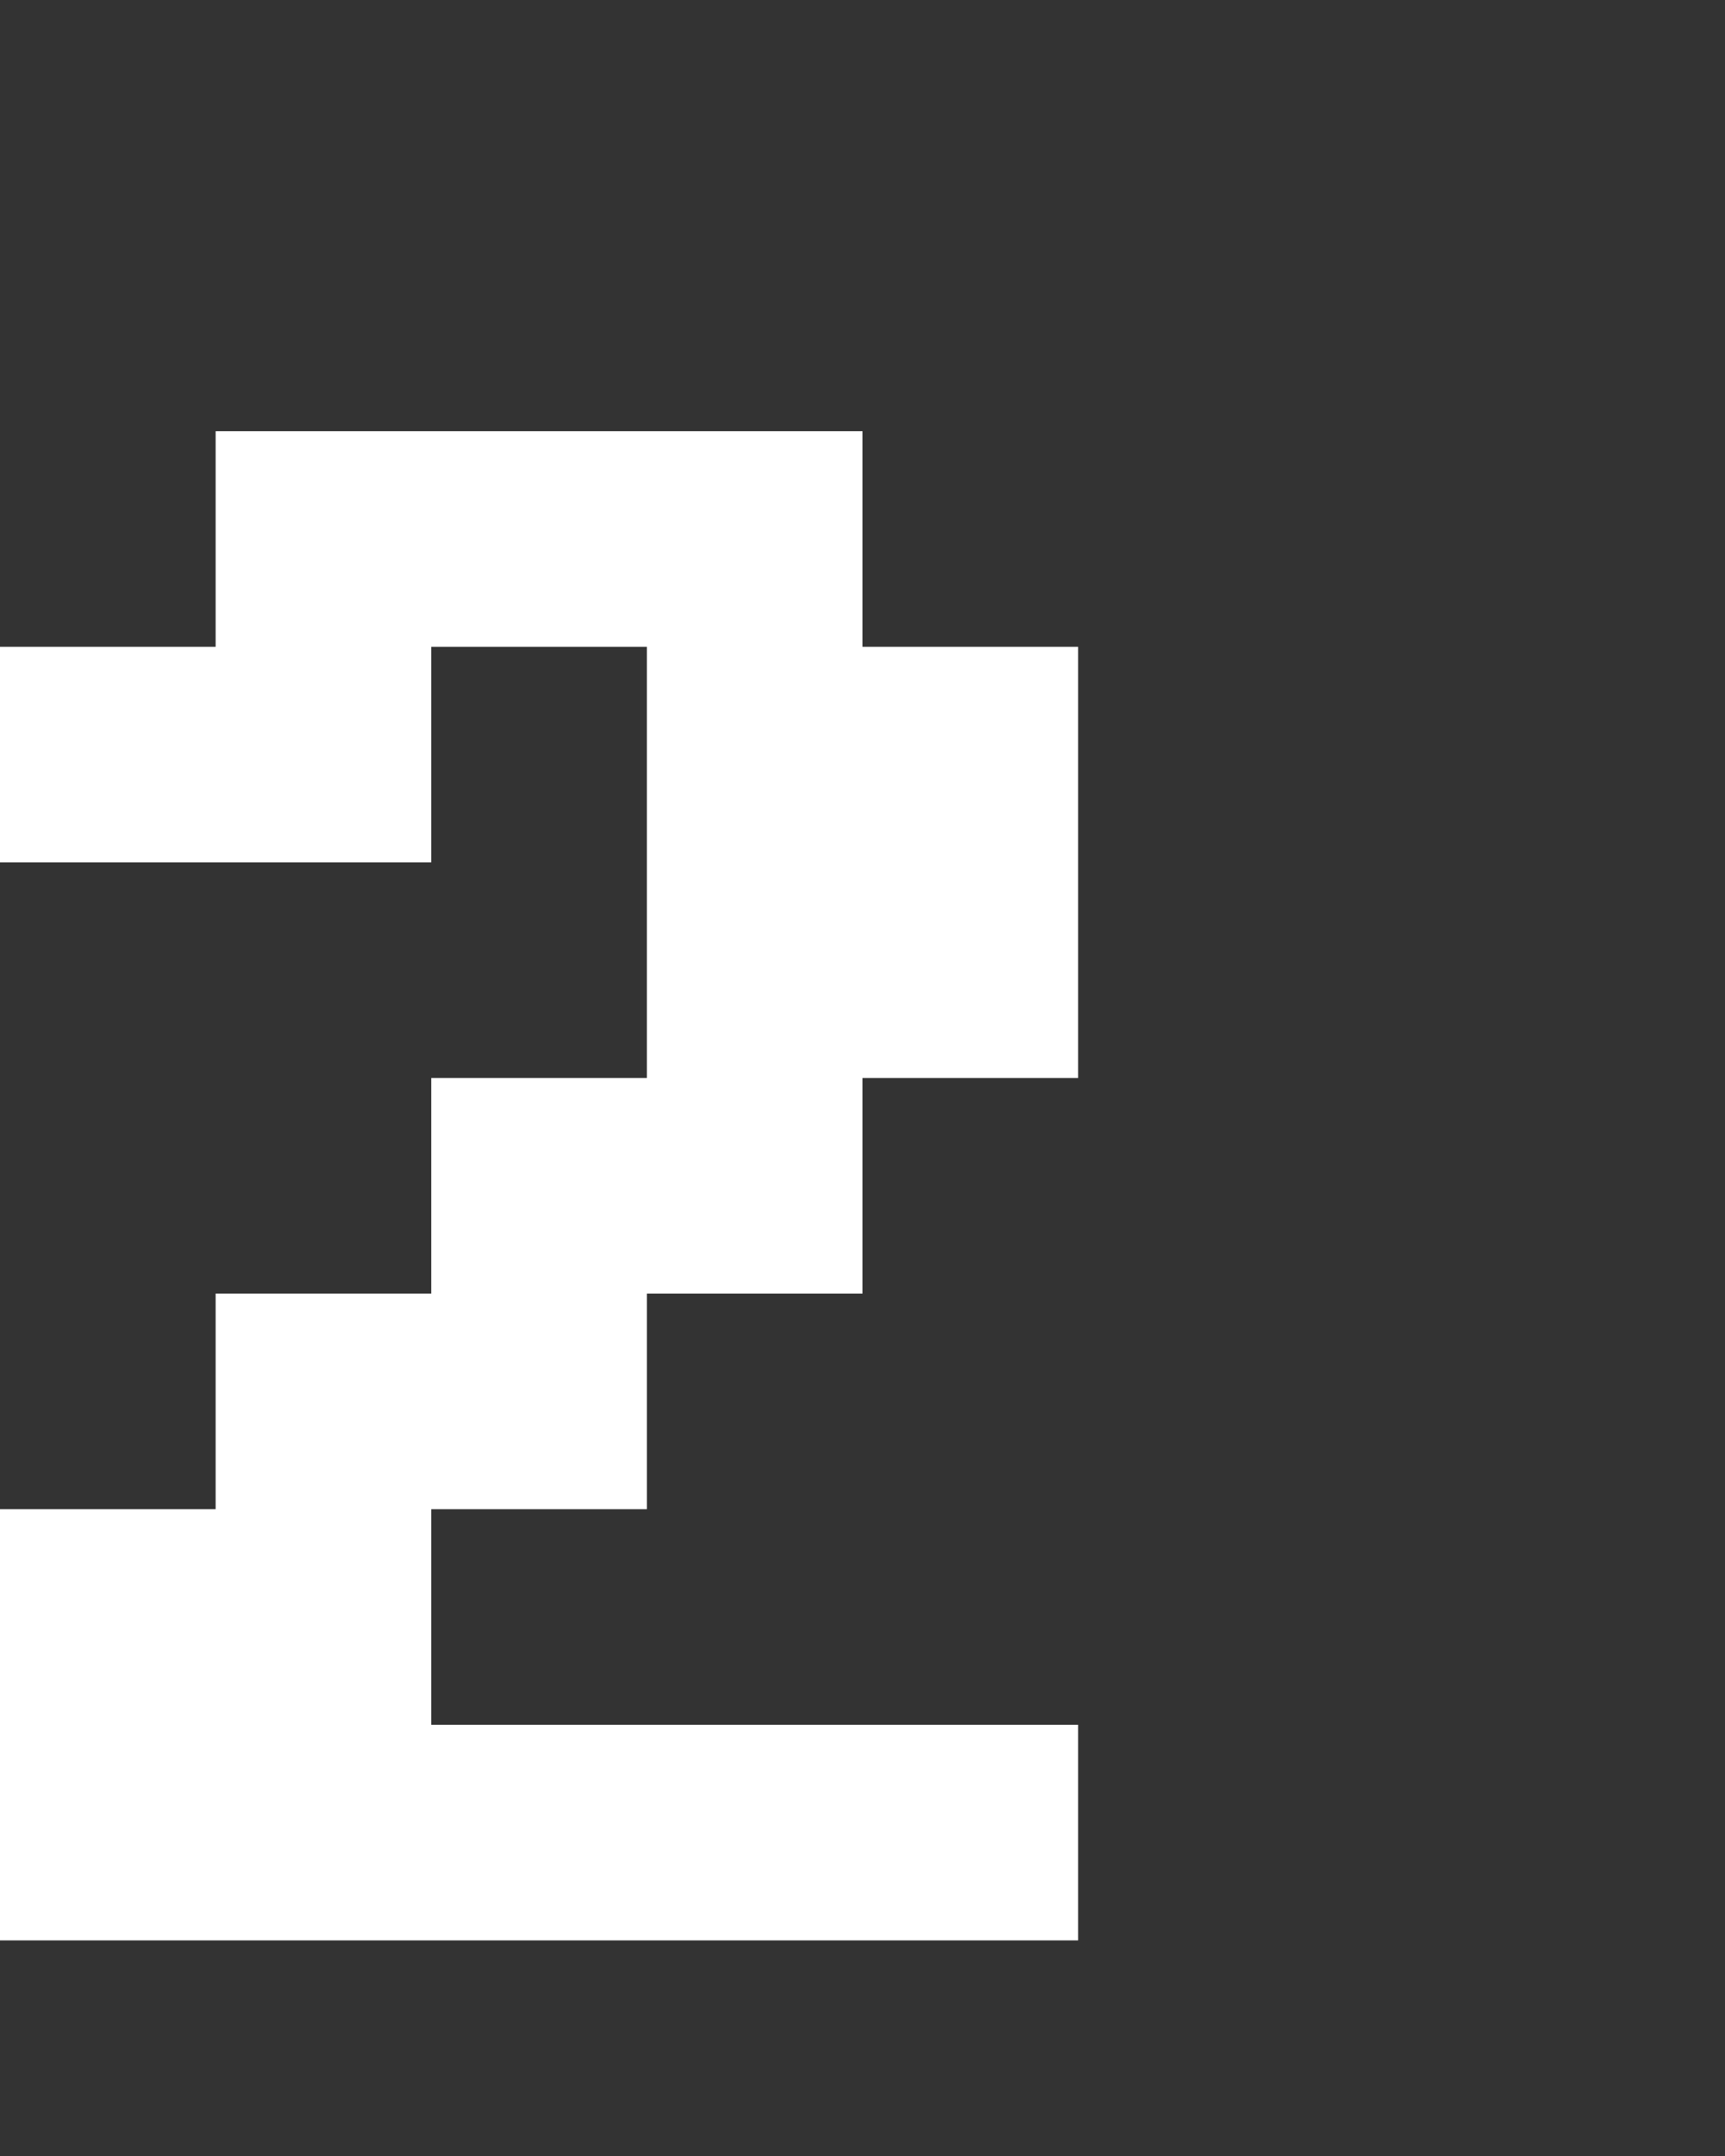 <svg xmlns="http://www.w3.org/2000/svg" width="8" height="10" fill="none" viewBox="0 0 8 10">
  <rect x="0" y="0" width="8" height="10" fill="#333333" stroke="none"/>
  <path fill="#fff" d="M5 9H0V8h5v1ZM4 3H1V2h3v1ZM2 4H0V3h2v1Zm2 2H2V5h2v1ZM3 7H1V6h2v1ZM2 8H0V7h2v1Zm3-3H3V3h2v2Z"/>
</svg>
